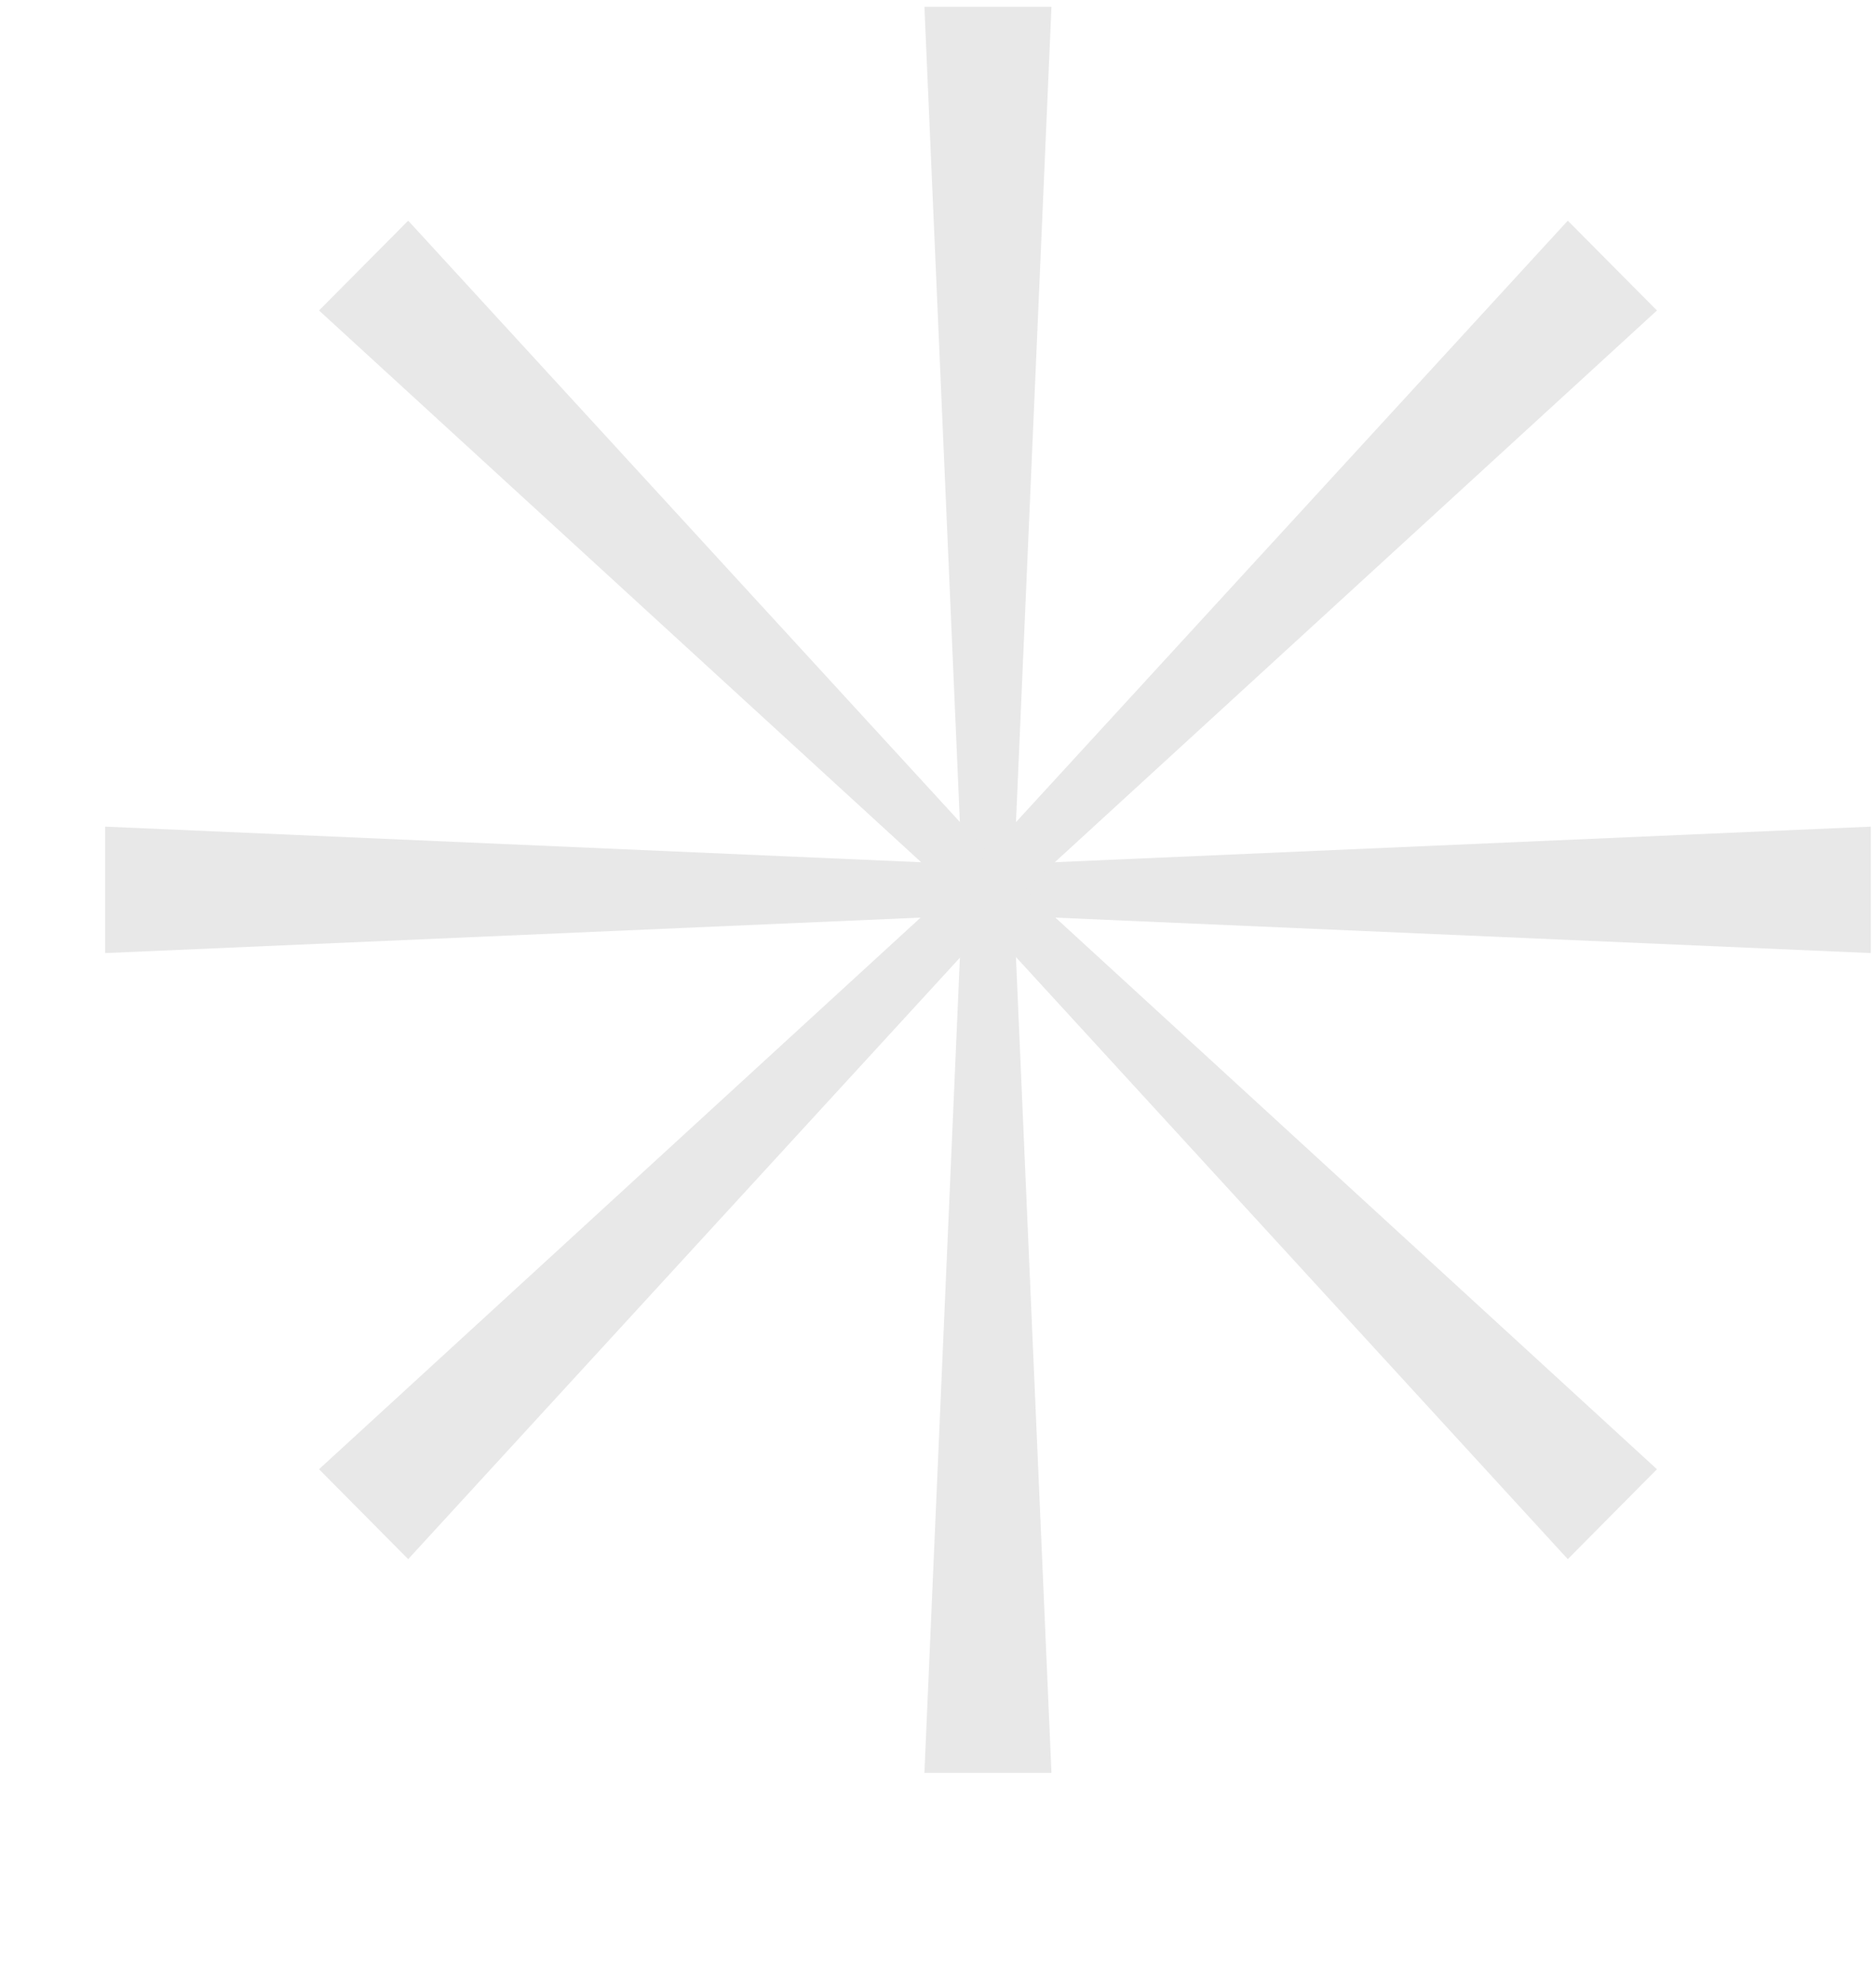 <svg width="17" height="18" viewBox="0 0 17 18" fill="none" xmlns="http://www.w3.org/2000/svg">
<g clip-path="url(#clip0_4_4165)">
<path d="M8.725 8.065L8.377 16.068H9.528L9.18 8.065H8.725Z" fill="#E8E8E8"/>
<path d="M8.377 0.062H9.528L9.18 8.065H8.725L8.377 0.062Z" fill="#E8E8E8"/>
<path d="M16.953 7.492V8.638L8.95 8.29V7.841L16.953 7.492Z" fill="#E8E8E8"/>
<path d="M0.953 8.638V7.492L8.95 7.841V8.29L0.953 8.638Z" fill="#E8E8E8"/>
<path d="M15.015 13.316L14.207 14.131L8.793 8.223L9.113 7.903L15.015 13.316Z" fill="#E8E8E8"/>
<path d="M2.891 2.814L3.699 2L9.113 7.902L8.793 8.223L2.891 2.814Z" fill="#E8E8E8"/>
<path d="M14.207 2L15.015 2.814L9.113 8.223L8.793 7.902L14.207 2Z" fill="#E8E8E8"/>
<path d="M3.699 14.131L2.891 13.316L8.793 7.903L9.113 8.228L3.699 14.131Z" fill="#E8E8E8"/>
</g>
<defs>
<clipPath id="clip0_4_4165">
<rect width="16" height="17" fill="white" transform="translate(0.953 0.062)"/>
</clipPath>
</defs>
</svg>
